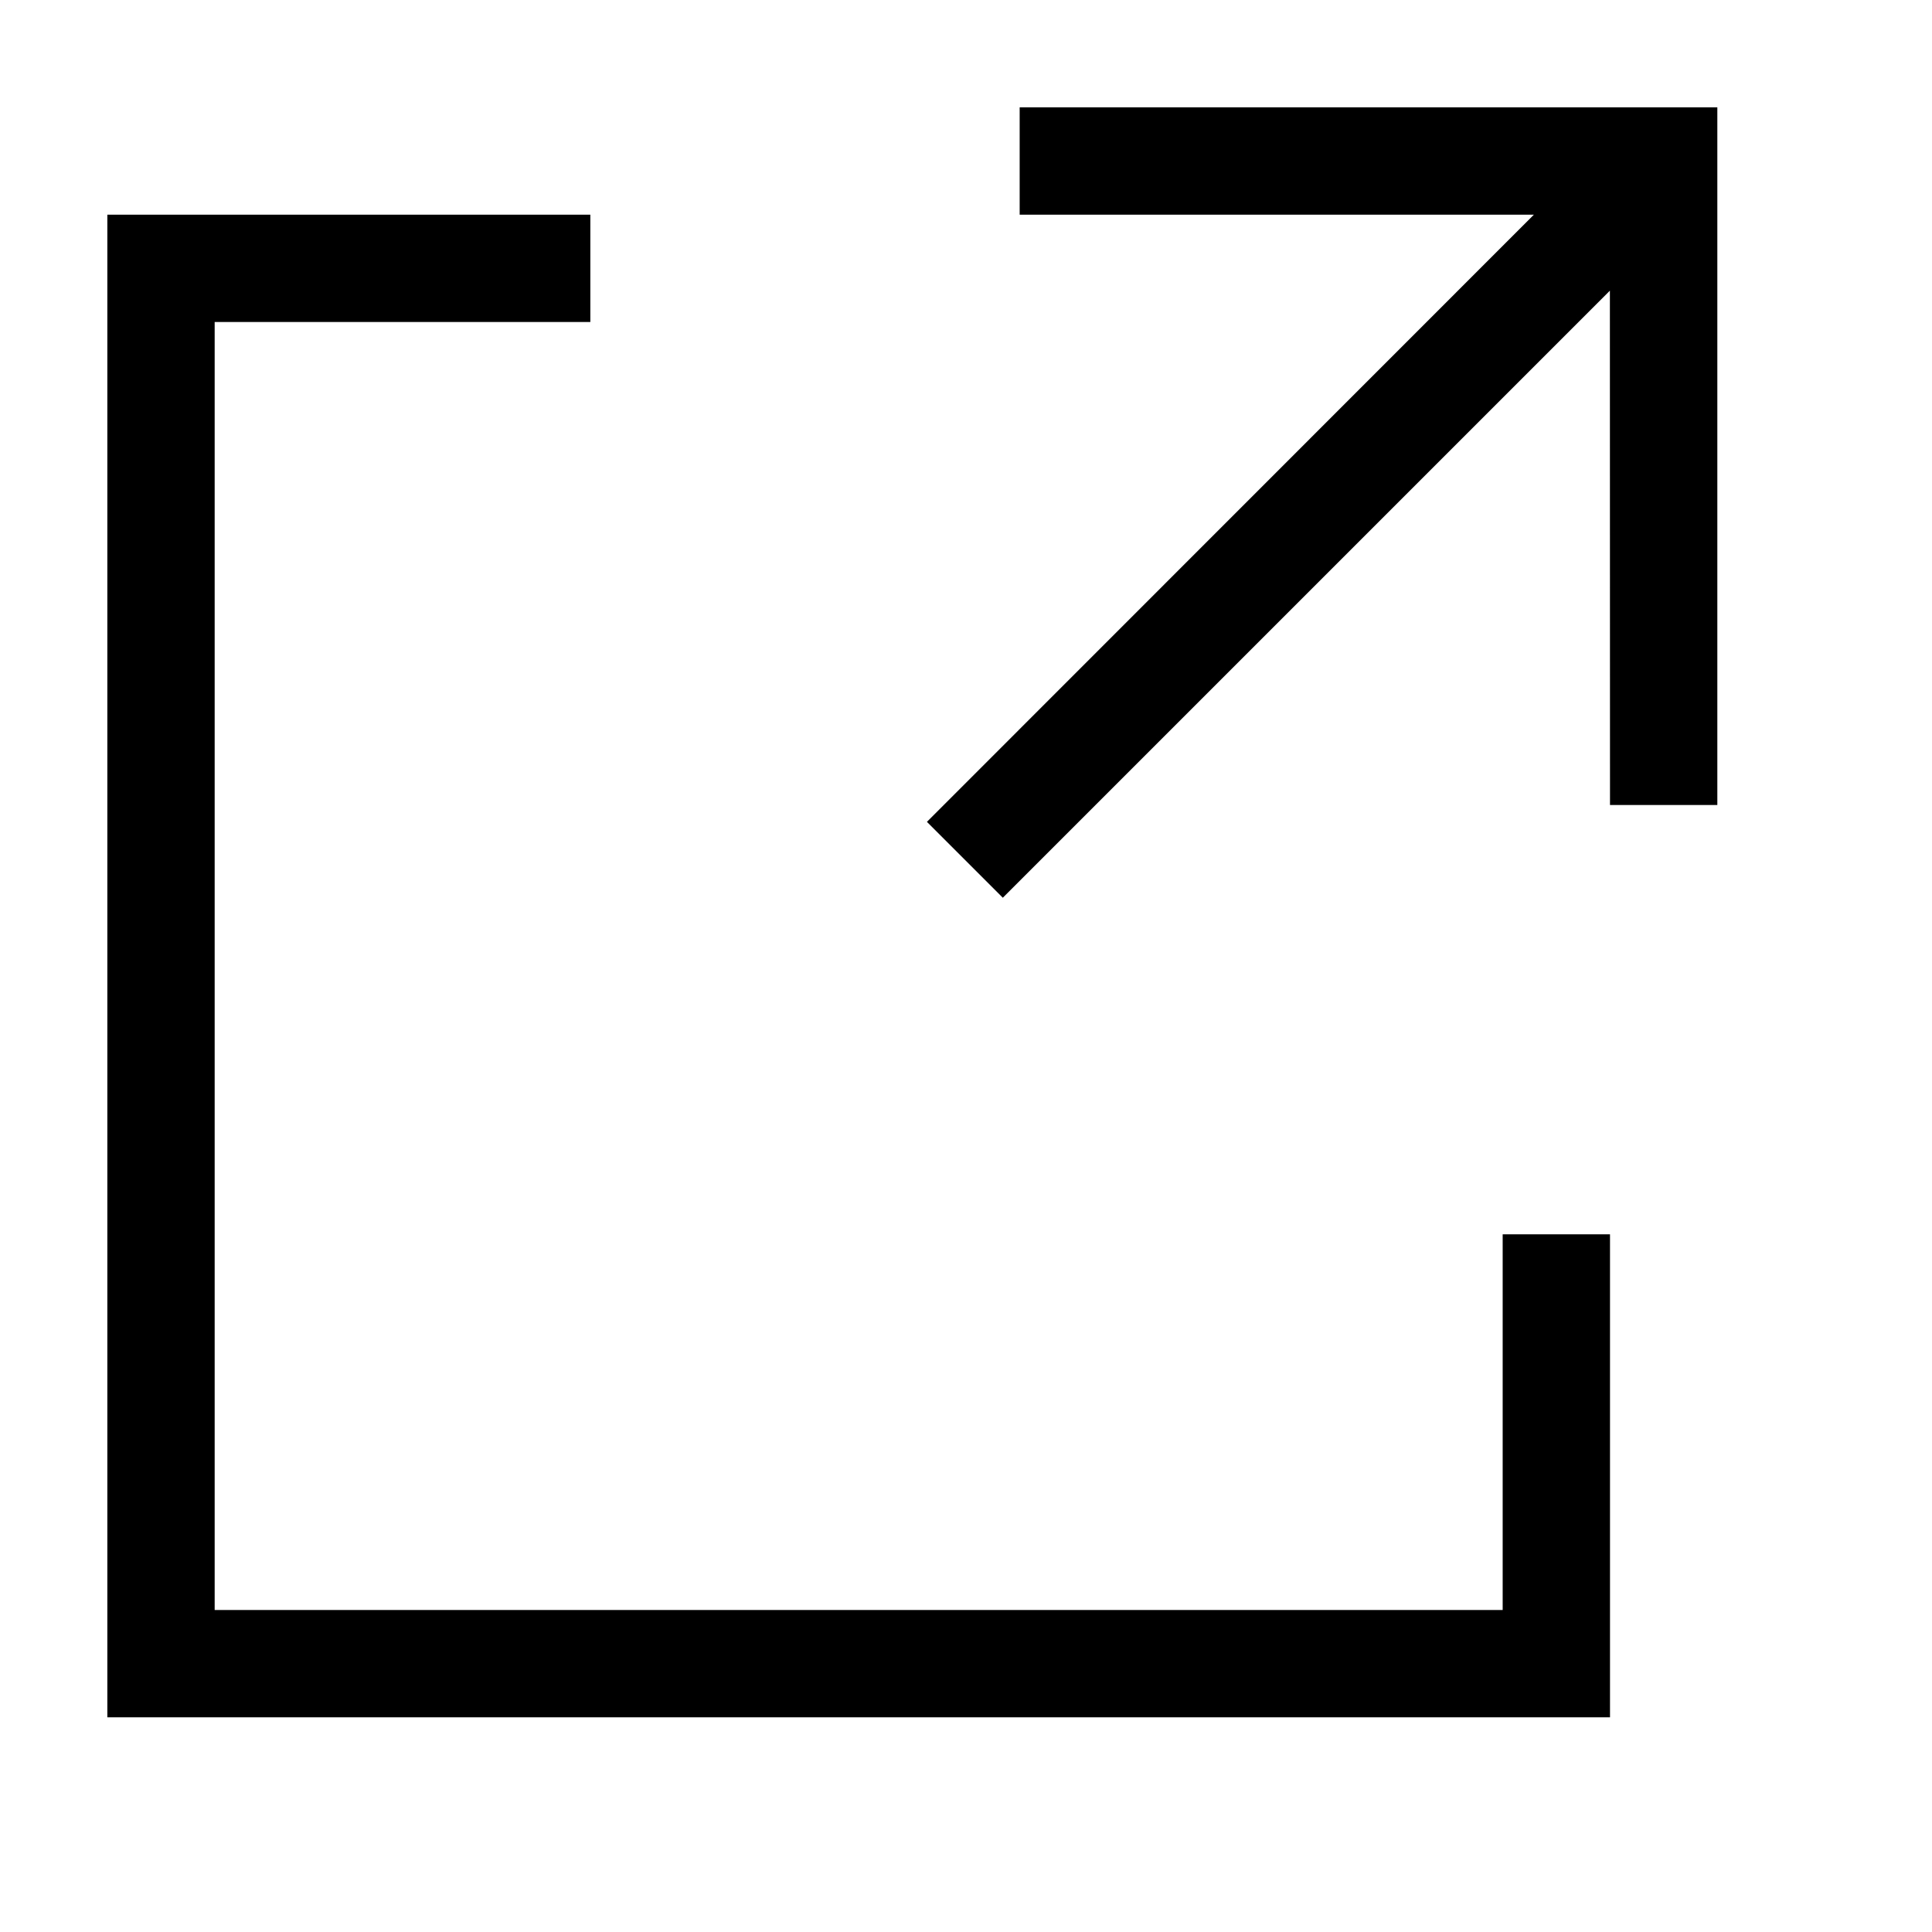 <svg viewBox="0 0 18 18" xmlns="http://www.w3.org/2000/svg"><g fill="none" fill-rule="evenodd"><path d="m0 0h18v18h-18z"/><path d="m5.5 2v1h-3.5v12h12v-3.5h1v4.5h-14v-14zm10.5-1v6.5h-1l-.001-4.792-5.656 5.656-.707-.707 5.655-5.657h-4.791v-1z" fill="#000" fill-rule="nonzero"/></g></svg>